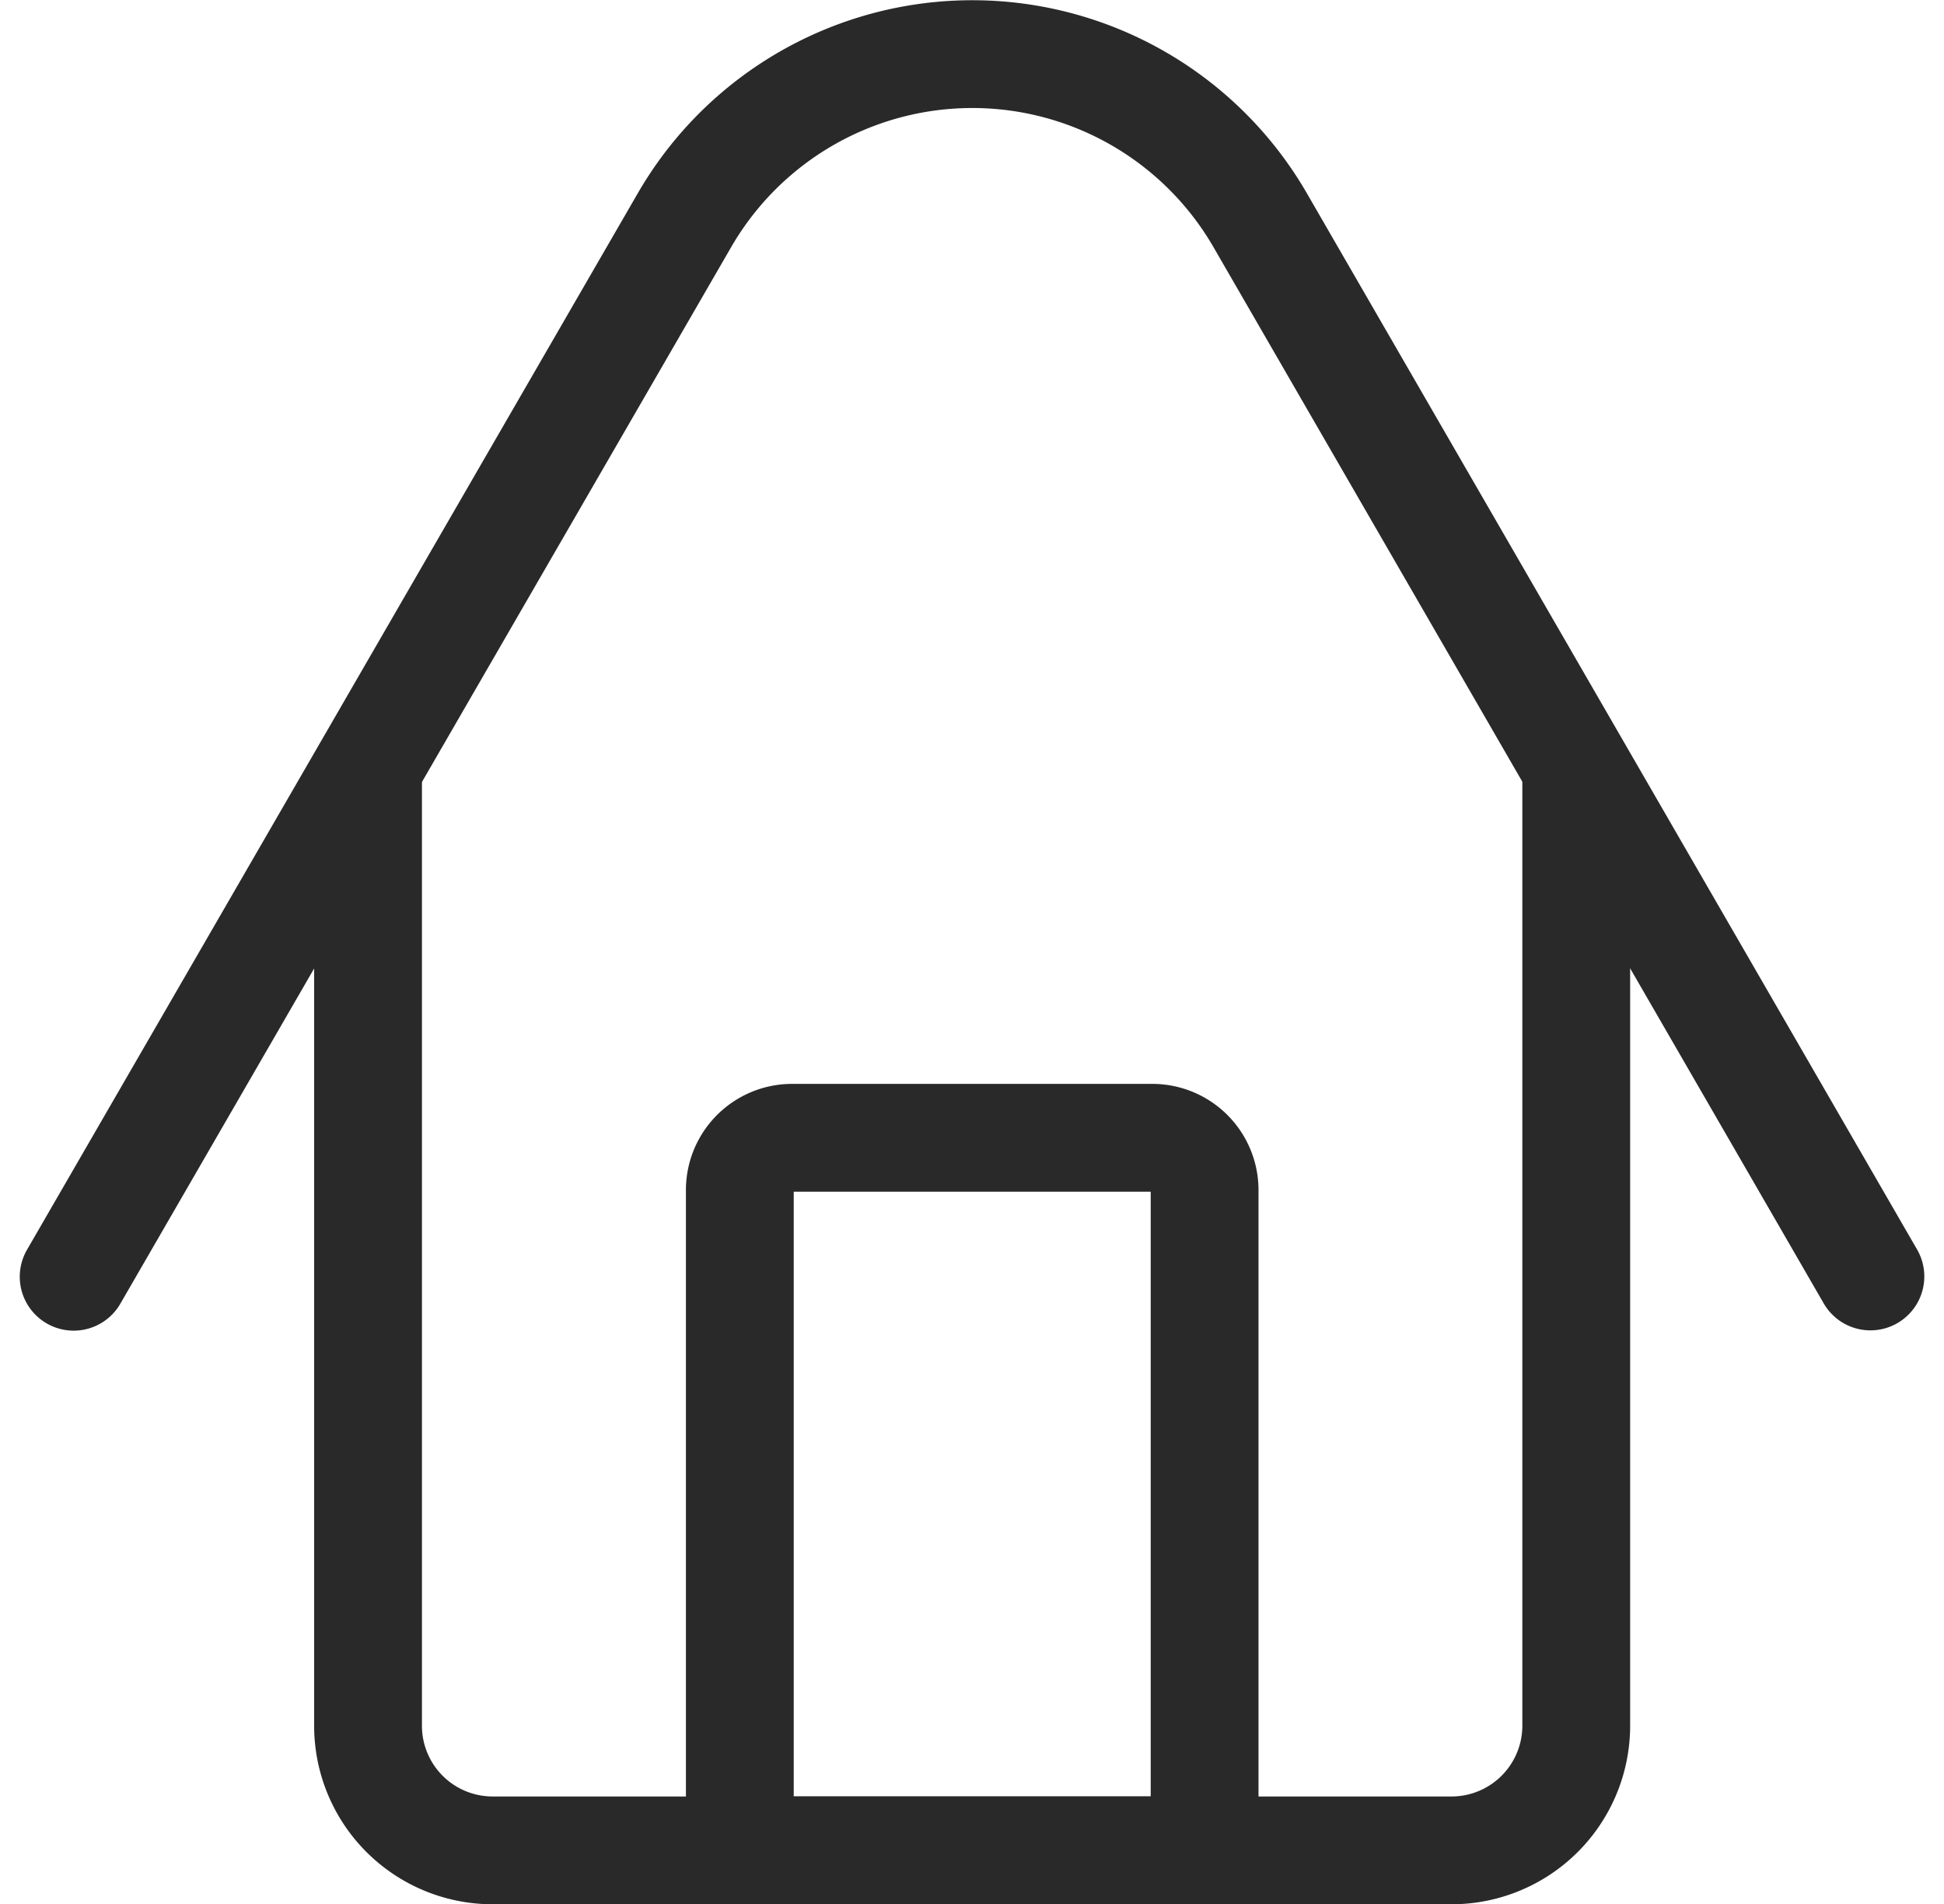 <svg xmlns="http://www.w3.org/2000/svg" width="27.049" height="26.5" viewBox="0 0 27.049 26.5">
  <g id="iconVivienda" transform="translate(-1406.975 -9434.25)">
    <path id="Trazado_566" data-name="Trazado 566" d="M74,168.014l-8.491-14.7a4.626,4.626,0,0,0-8.01,0L49,168.018" transform="translate(1359 9284)" fill="none" stroke="#292929" stroke-linecap="round" stroke-linejoin="round" stroke-miterlimit="10" stroke-width="1.5"/>
    <path id="Trazado_567" data-name="Trazado 567" d="M72.857,168.042V181.4a1.736,1.736,0,0,1-1.735,1.735H57.781a1.734,1.734,0,0,1-1.735-1.735V168.042" transform="translate(1356.05 9276.866)" fill="none" stroke="#292929" stroke-linejoin="round" stroke-miterlimit="10" stroke-width="1.5"/>
    <path id="Trazado_568" data-name="Trazado 568" d="M71.409,186.86H64.942v-9.187a.728.728,0,0,1,.729-.729H70.68a.728.728,0,0,1,.729.729Z" transform="translate(1352.327 9273.14)" fill="none" stroke="#292929" stroke-linecap="round" stroke-linejoin="round" stroke-miterlimit="10" stroke-width="1.5"/>
  </g>
</svg>
